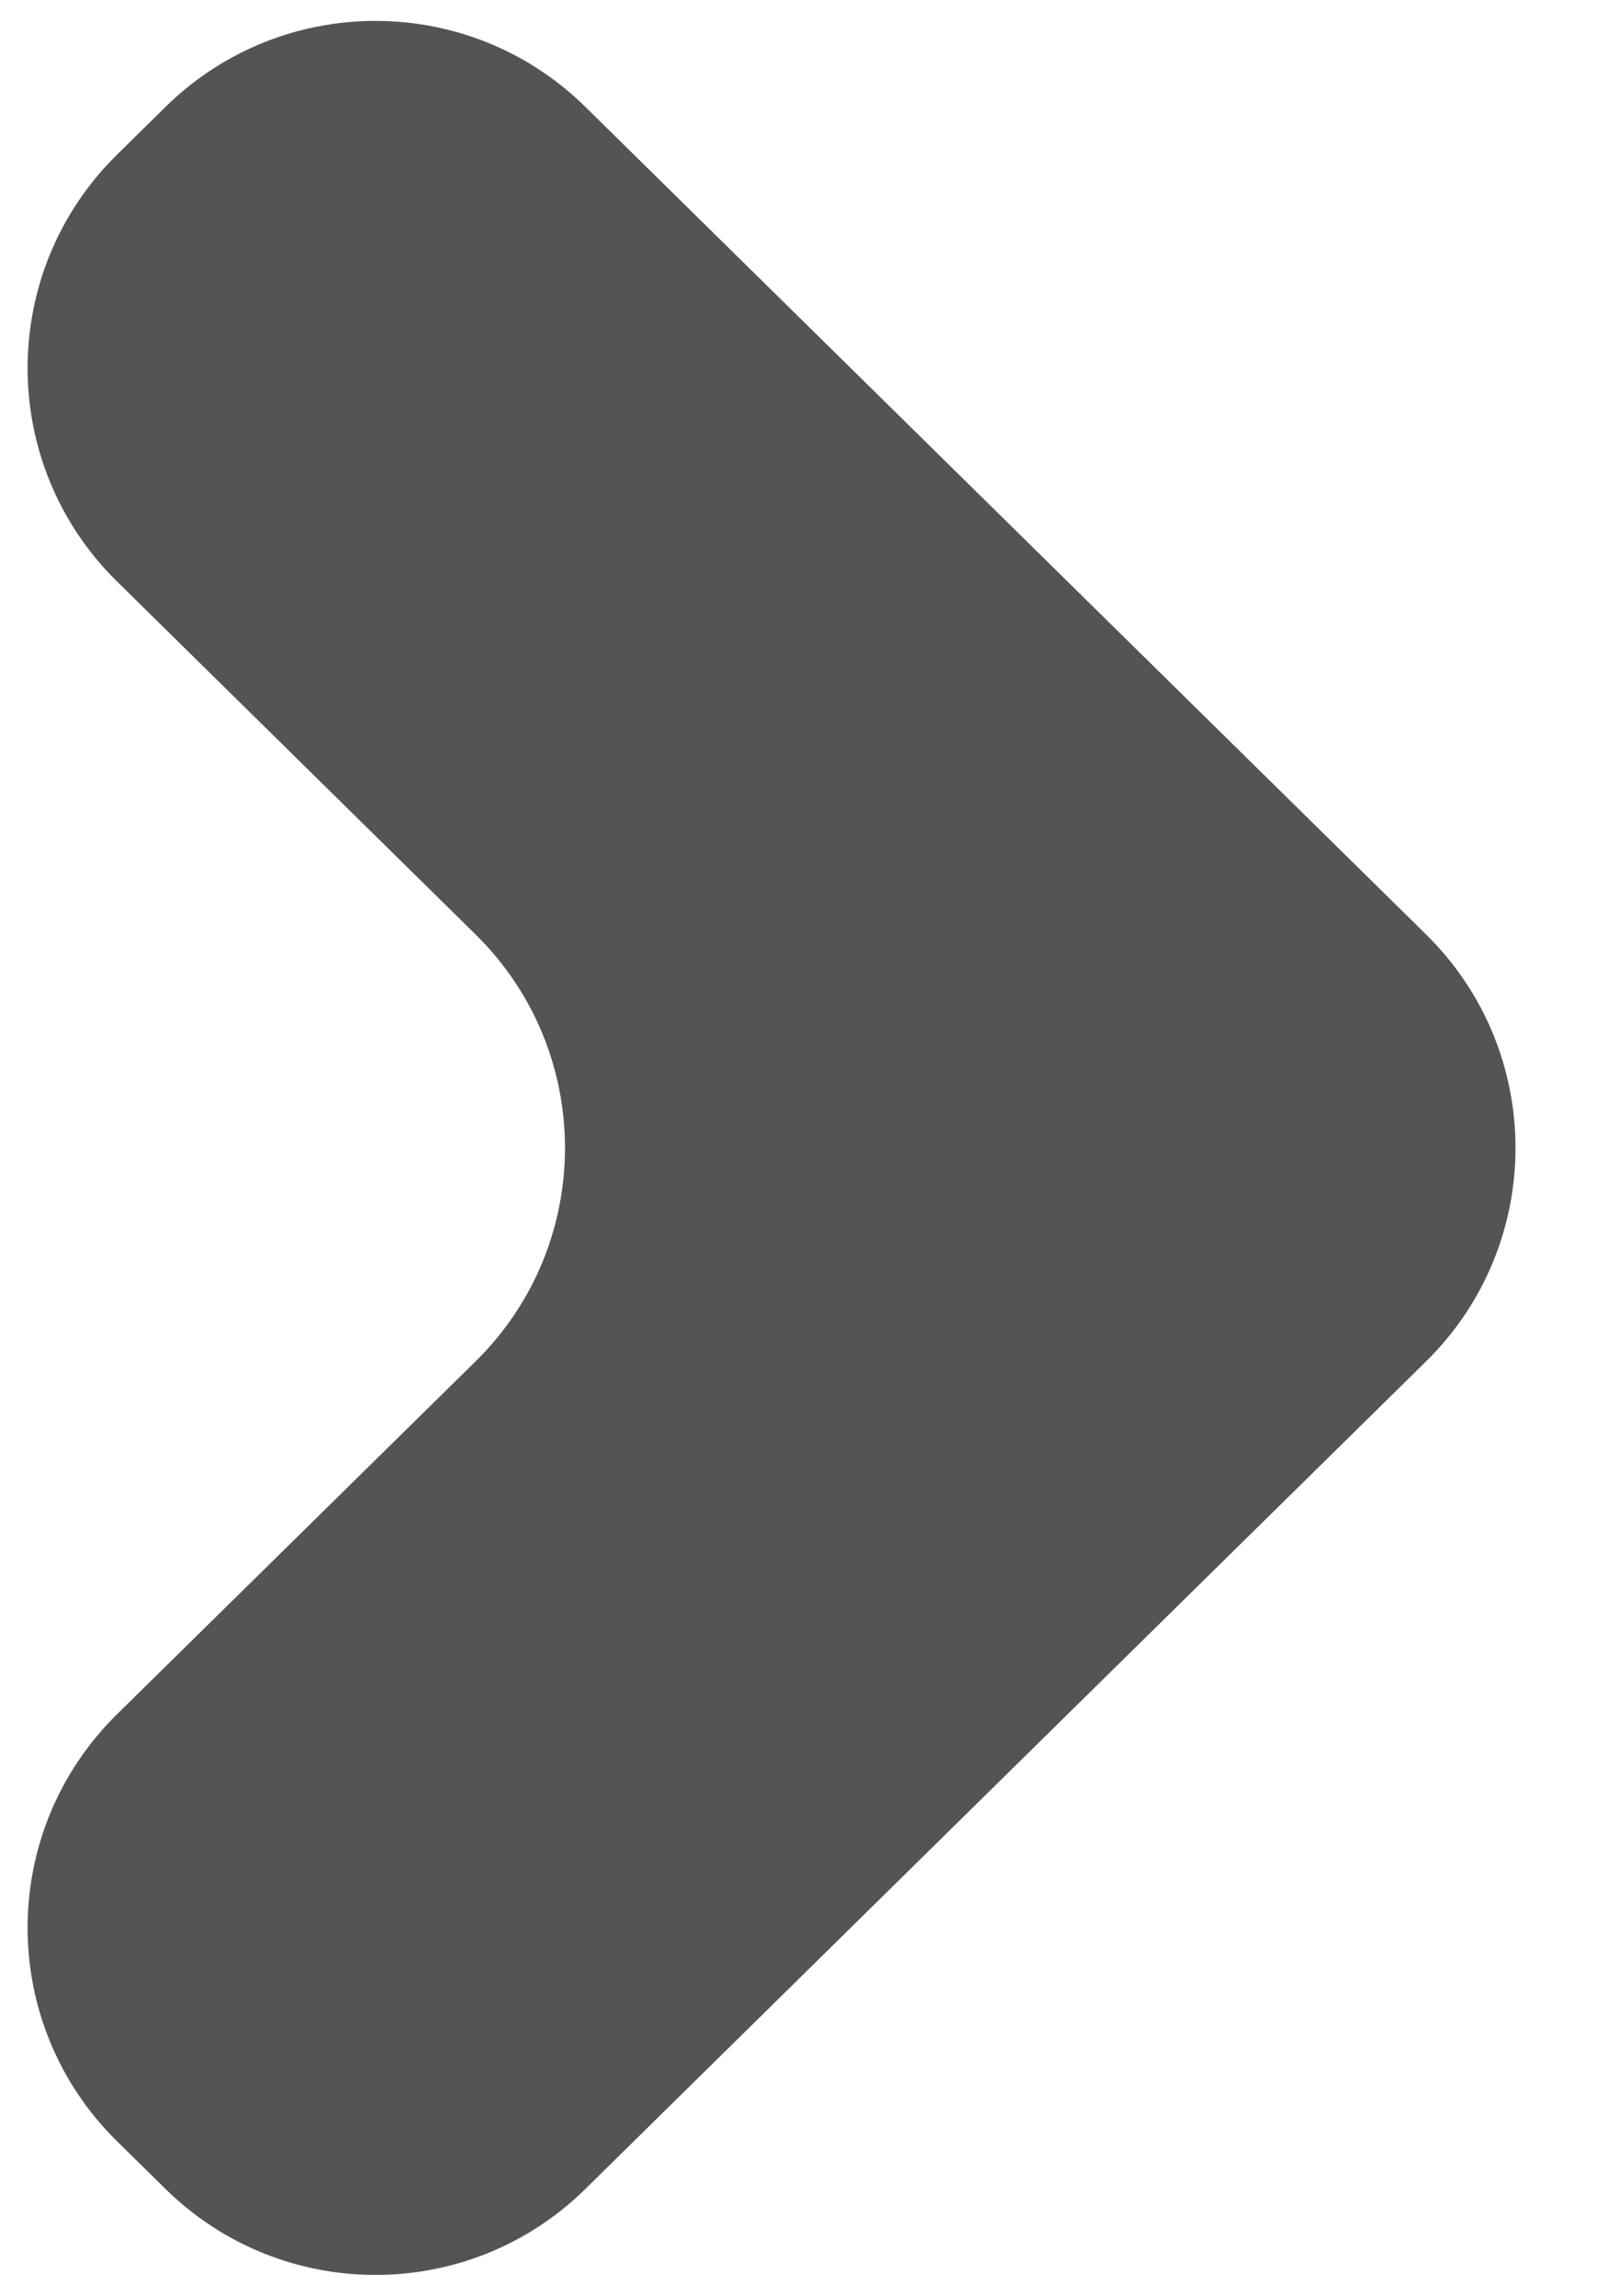 <svg width="16" height="23" viewBox="0 0 16 23" fill="none" xmlns="http://www.w3.org/2000/svg">
<path d="M5.866 1.072C4.699 -0.078 2.825 -0.078 1.657 1.072L1.172 1.55C-0.022 2.725 -0.022 4.65 1.172 5.825L4.765 9.362C5.959 10.537 5.959 12.463 4.765 13.638L1.172 17.174C-0.022 18.35 -0.022 20.275 1.172 21.451L1.657 21.928C2.825 23.078 4.699 23.078 5.866 21.928L14.288 13.638C15.482 12.463 15.482 10.537 14.288 9.362L5.866 1.072Z" fill="#545454"/>
</svg>
